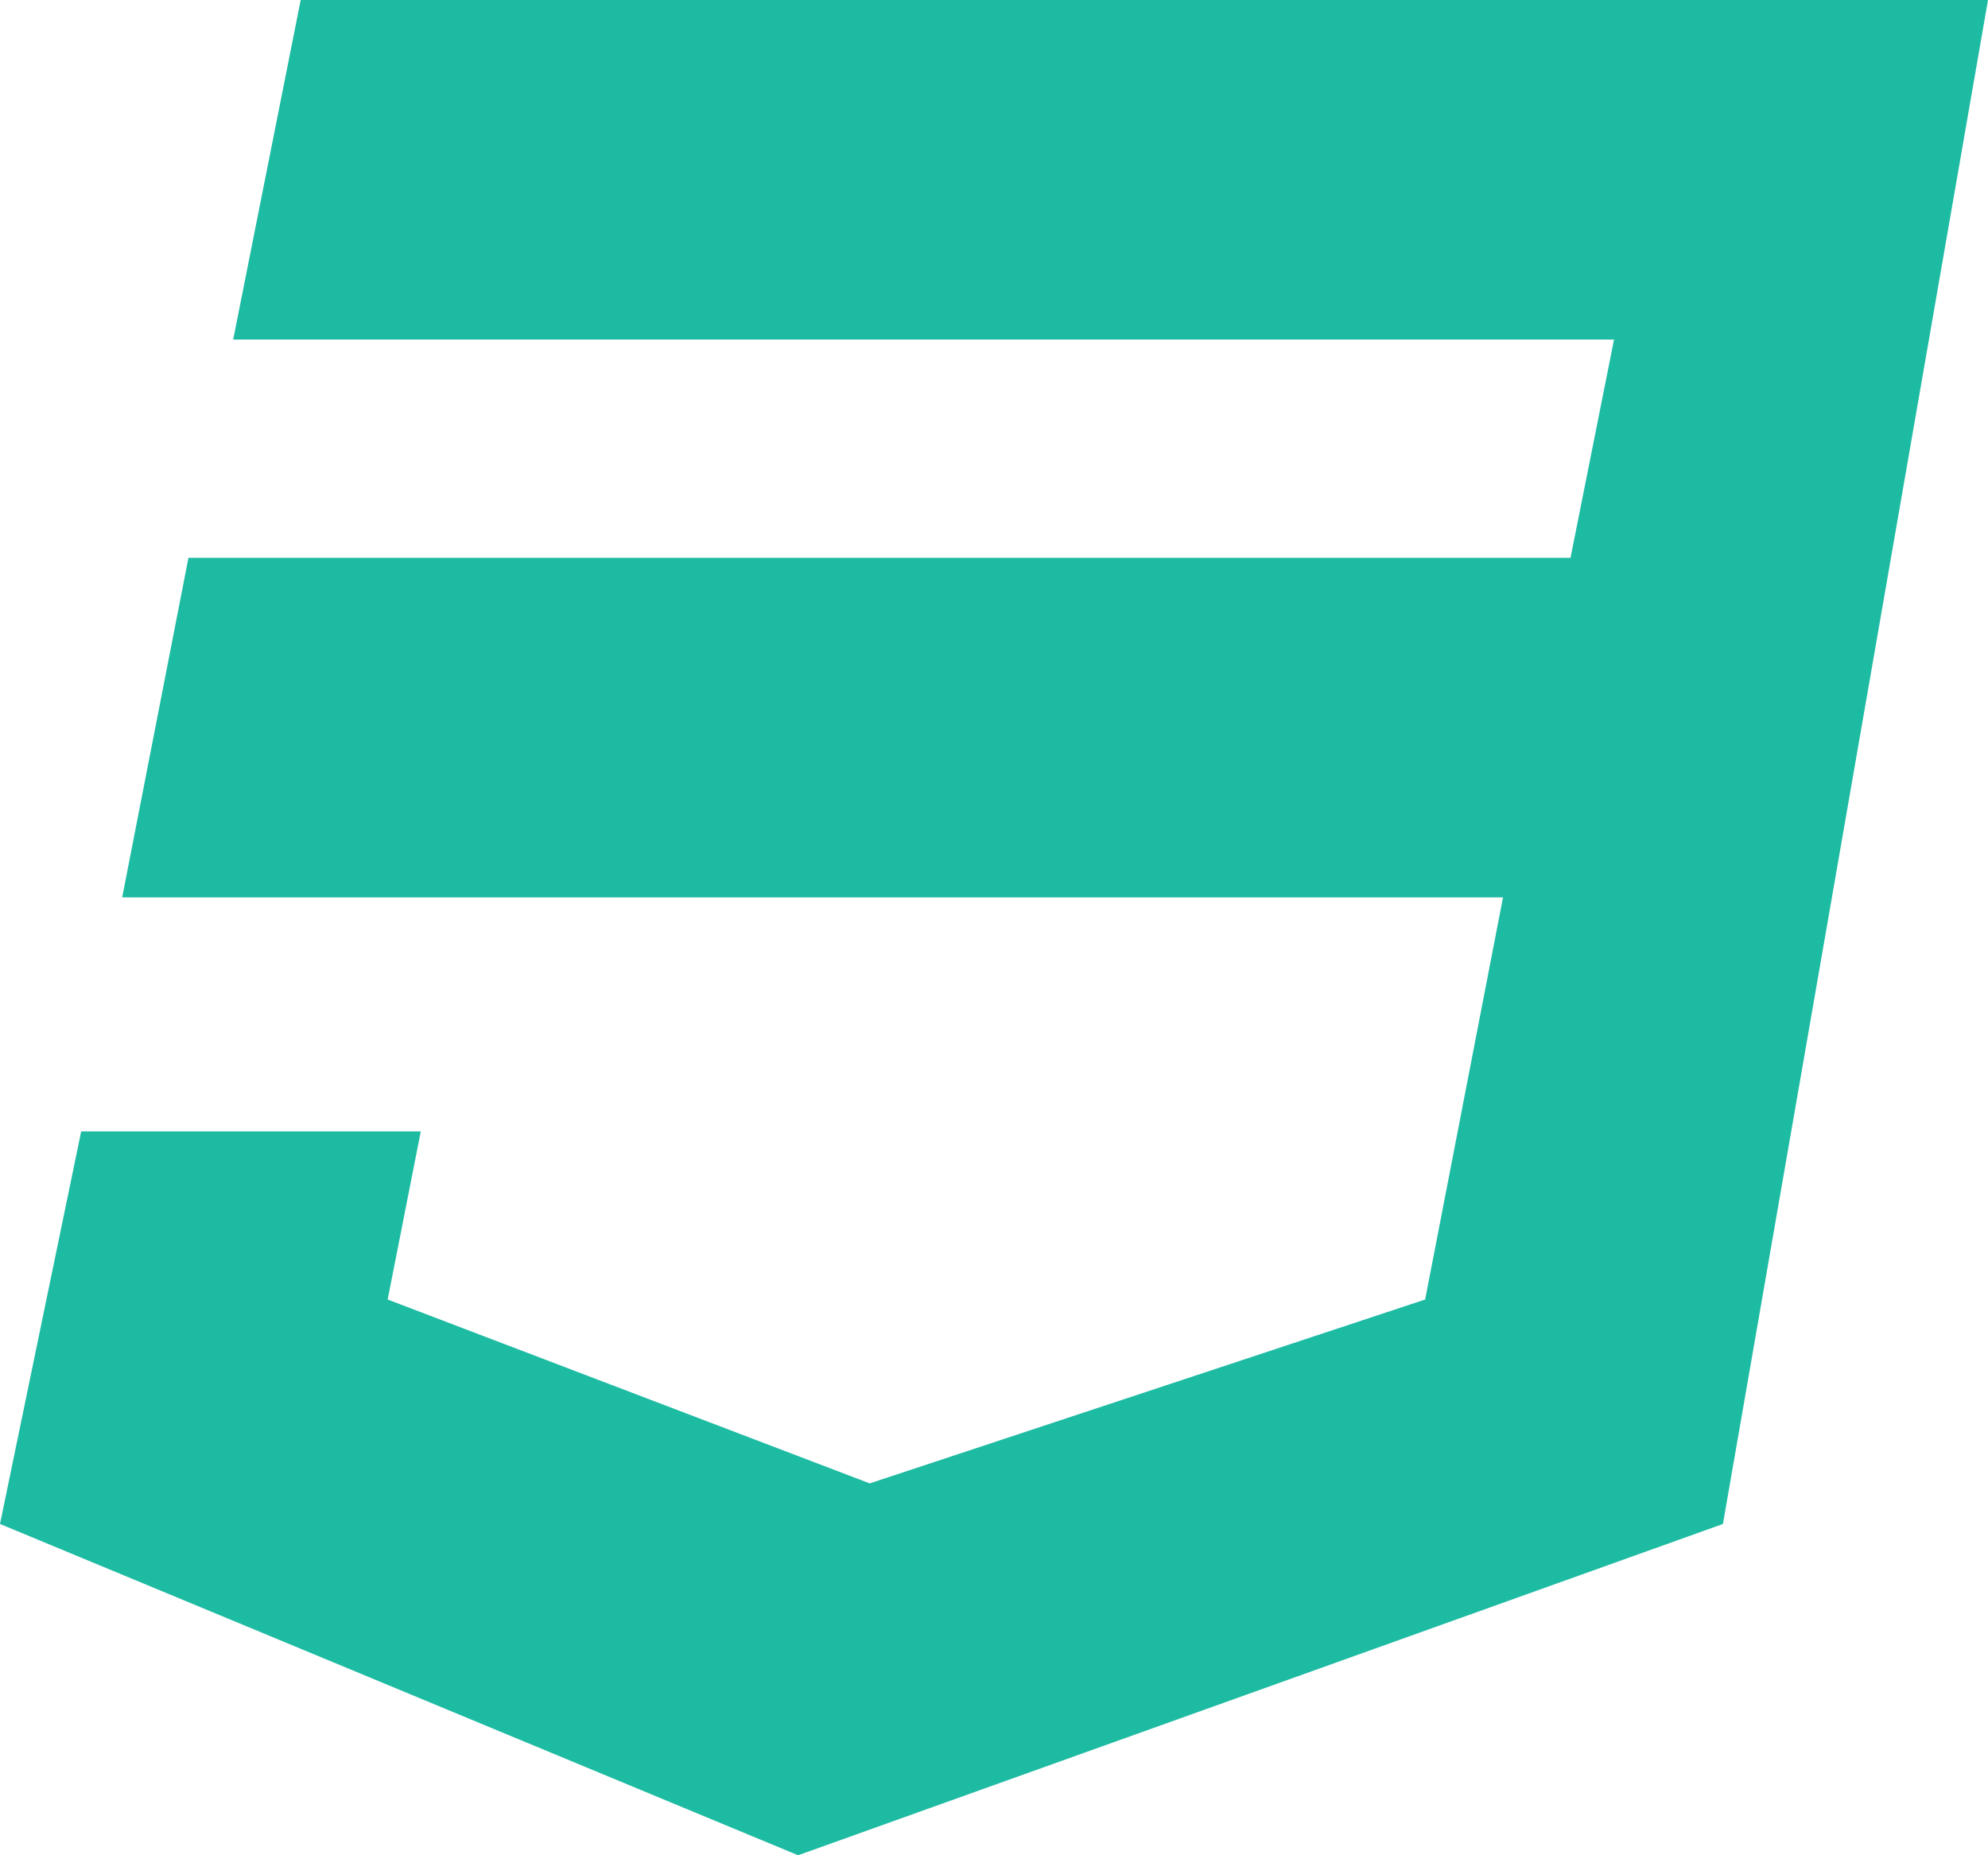 <svg id="Layer_1" data-name="Layer 1" xmlns="http://www.w3.org/2000/svg" viewBox="0 0 480 448"><defs><style>.cls-1{fill:#1ebba3;}</style></defs><path class="cls-1" d="M480,32,416,400,192.7,480,0,400l19.6-94.8h82l-8,40.6L210,390.2l134.1-44.4,18.8-97.1H29.5l16-82H379.2L389.7,114H56.3L72.6,32Z" transform="translate(0 -32)"/></svg>